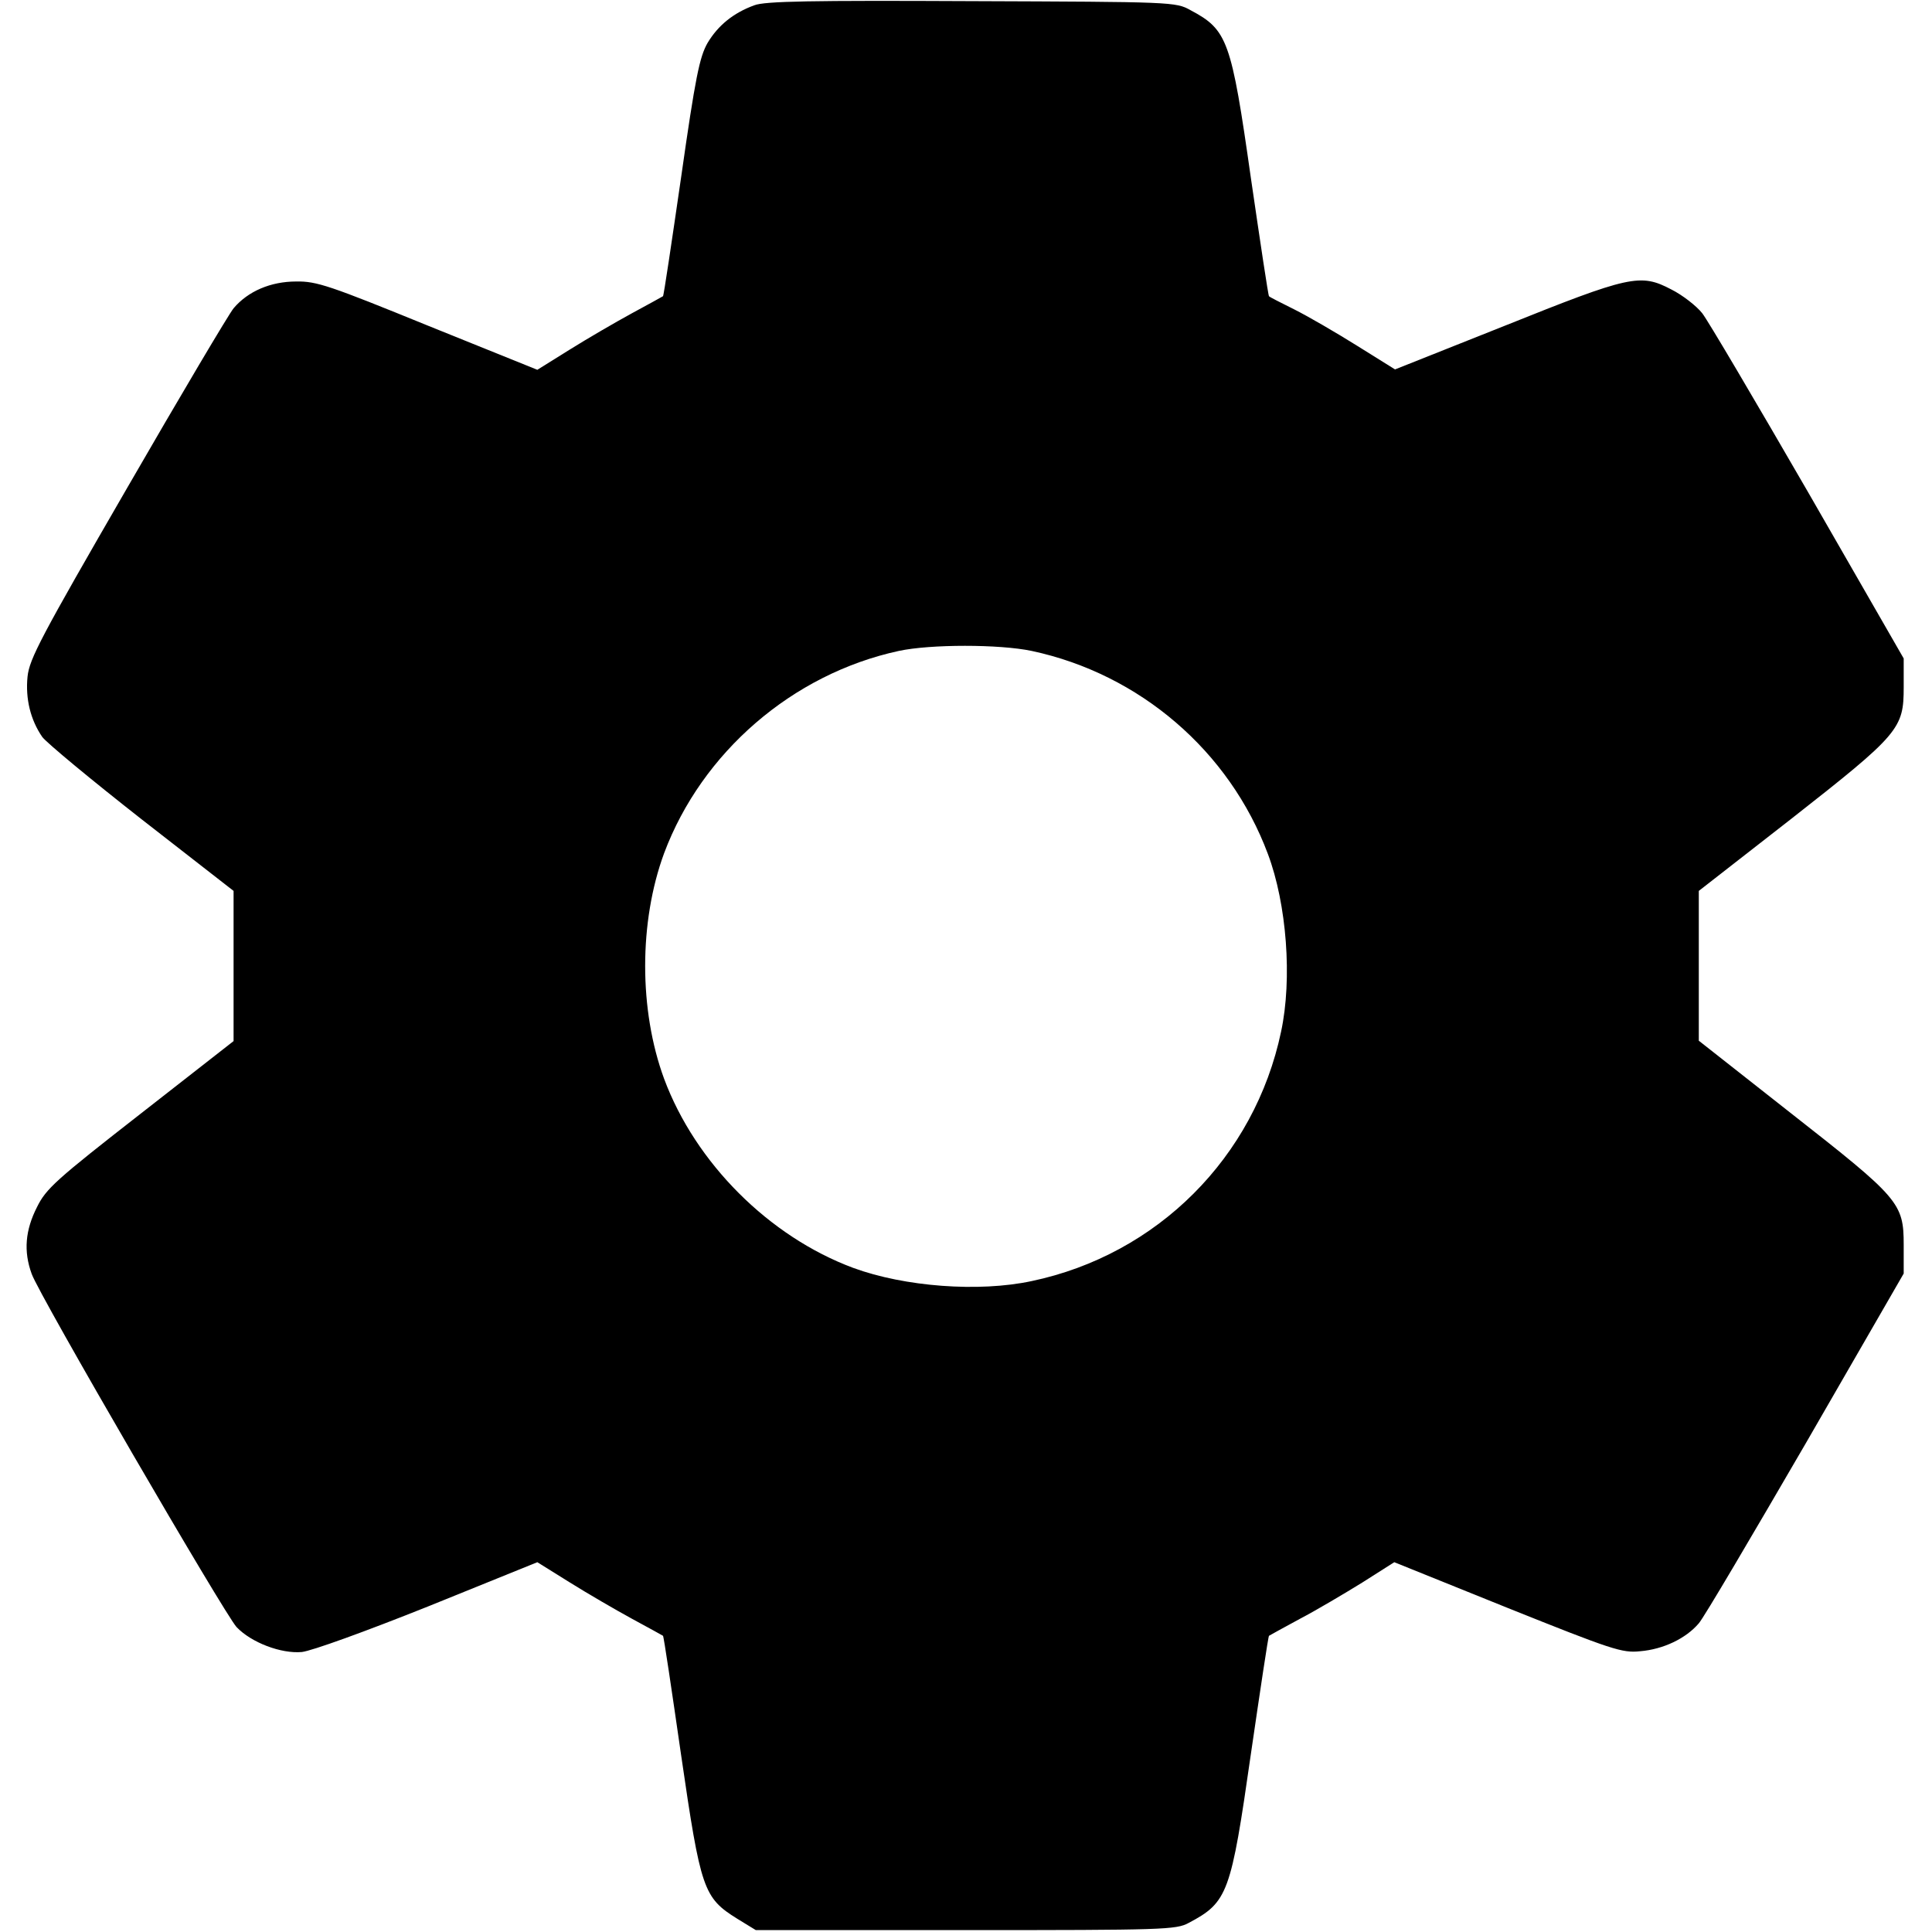 <?xml version="1.0" standalone="no"?>
<!DOCTYPE svg PUBLIC "-//W3C//DTD SVG 20010904//EN"
 "http://www.w3.org/TR/2001/REC-SVG-20010904/DTD/svg10.dtd">
<svg version="1.0" xmlns="http://www.w3.org/2000/svg"
 width="512pt" height="512pt" viewBox="0 0 512 512"
 preserveAspectRatio="xMidYMid meet">
<g transform="translate(0,512) scale(0.1,-0.1)"
fill="#000000" stroke="none">
<path d="M1999 5106 c-55 -20 -96 -53 -124 -100 -21 -37 -32 -89 -70 -356 -25
-172 -46 -314 -48 -315 -1 -1 -38 -21 -82 -45 -44 -24 -118 -67 -166 -97 l-85
-53 -290 117 c-260 106 -295 118 -349 117 -68 0 -128 -26 -166 -71 -13 -16
-140 -230 -282 -476 -229 -396 -259 -453 -264 -500 -6 -59 8 -115 39 -160 11
-15 129 -113 263 -218 l244 -190 0 -199 0 -199 -247 -193 c-223 -174 -250
-198 -274 -247 -31 -61 -36 -117 -14 -177 19 -55 512 -903 543 -936 39 -41
118 -71 173 -66 26 3 165 53 335 121 l289 117 85 -53 c48 -30 122 -73 166 -97
44 -24 81 -44 82 -45 2 -1 23 -143 48 -316 52 -357 59 -378 149 -434 l49 -30
556 0 c524 0 558 1 591 19 104 55 112 78 165 448 25 171 46 312 48 313 1 1 38
21 82 45 44 23 118 67 165 96 l85 54 300 -121 c277 -111 304 -120 351 -115 62
5 122 34 156 74 14 16 141 232 284 478 l259 449 0 76 c0 111 -12 124 -299 349
l-244 192 0 198 0 199 245 191 c287 225 298 239 298 349 l0 76 -253 440 c-140
242 -266 456 -281 475 -15 19 -52 48 -82 63 -82 43 -109 37 -443 -97 l-289
-115 -101 63 c-56 35 -130 78 -166 96 -36 18 -66 33 -67 35 -2 1 -23 142 -48
313 -52 366 -62 393 -160 445 -39 22 -48 22 -580 24 -424 2 -548 0 -576 -11z
m735 -1711 c286 -61 524 -265 626 -538 50 -133 65 -331 35 -471 -70 -333 -328
-591 -661 -661 -140 -30 -337 -15 -473 35 -223 83 -418 278 -501 501 -67 182
-67 416 0 598 100 267 340 475 622 536 84 18 266 18 352 0z"/>
</g>
</svg>
